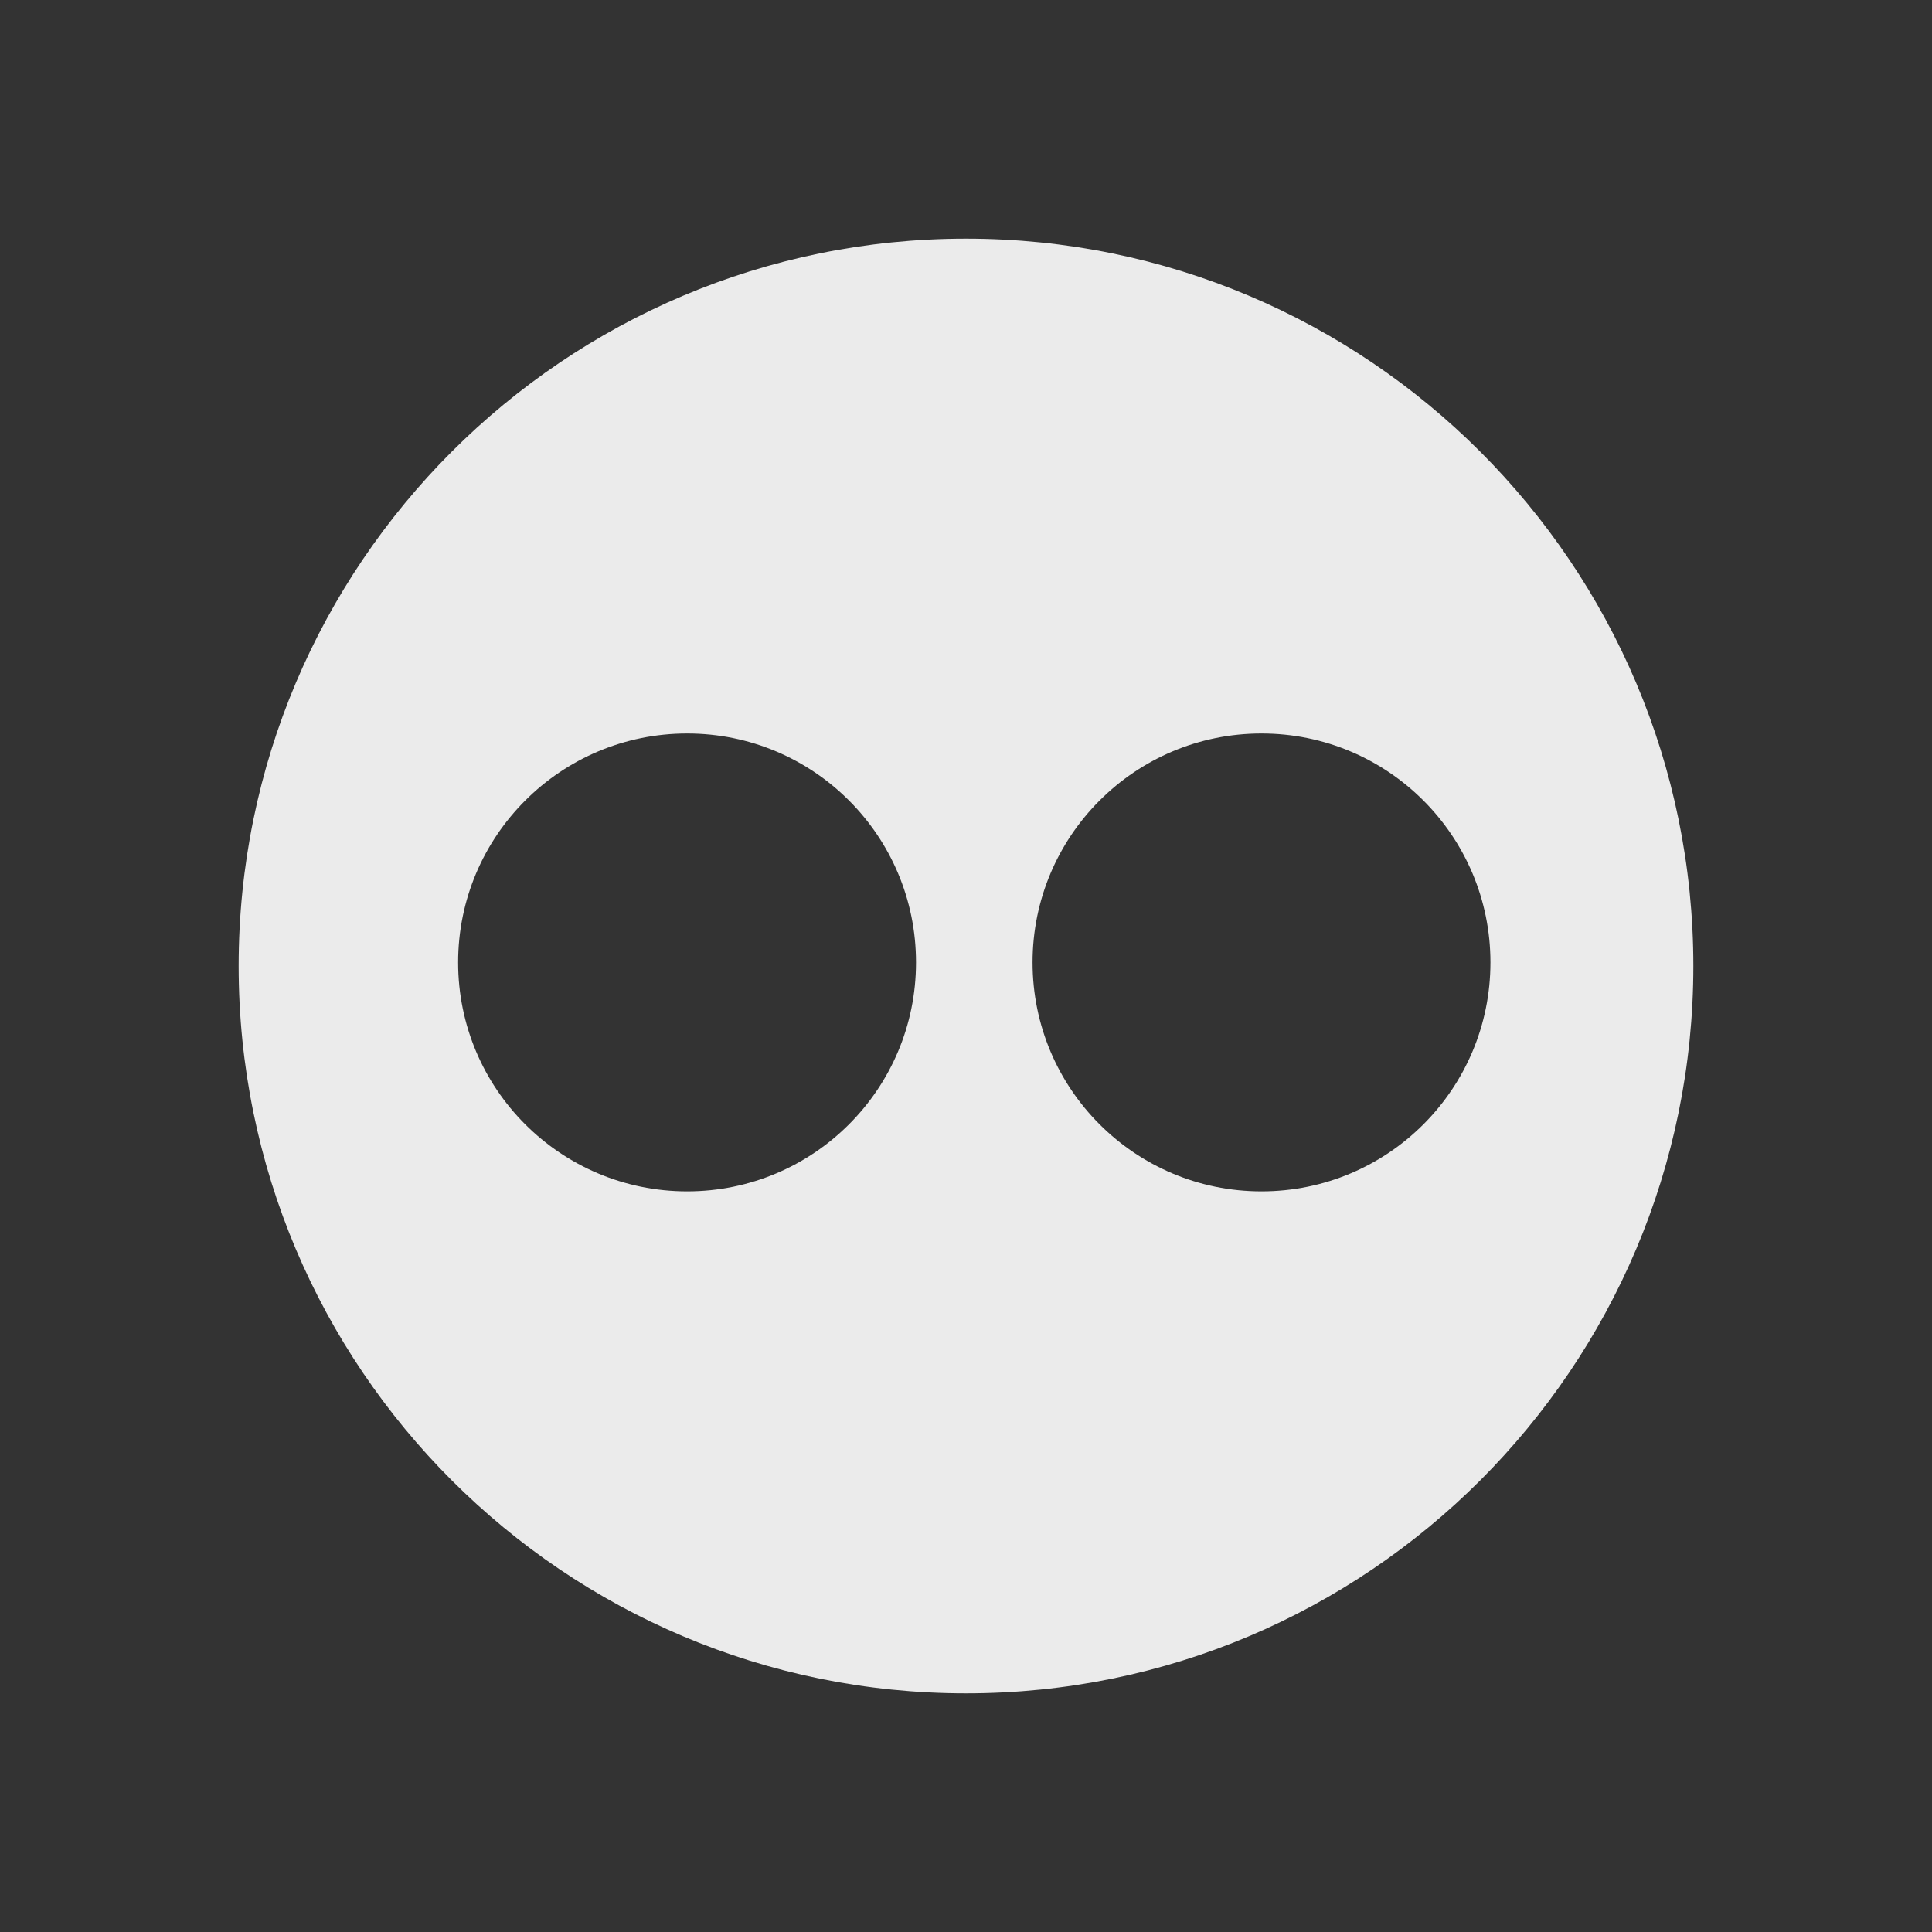 <!-- Generated by IcoMoon.io -->
<svg version="1.1" xmlns="http://www.w3.org/2000/svg" width="40" height="40" viewBox="0 0 40 40">
<rect x="0" y="0" width="40" height="40" fill="#333333" stroke="none"/>
<title>th-flickr-alt</title>
<path fill="#ebebeb" d="M20 4.941c-8.316 0-15.059 6.744-15.059 15.059 0 8.316 6.743 15.059 15.059 15.059s15.059-6.743 15.059-15.059c0-8.314-6.743-15.059-15.059-15.059zM14.227 24.666c-2.618 0-4.742-2.12-4.742-4.74 0-2.618 2.123-4.74 4.742-4.74s4.738 2.121 4.738 4.74c0 2.62-2.121 4.74-4.738 4.74zM26.118 24.666c-2.618 0-4.74-2.12-4.74-4.74 0-2.618 2.121-4.74 4.74-4.74s4.74 2.121 4.74 4.74c0 2.62-2.121 4.74-4.74 4.74z"></path>
</svg>
